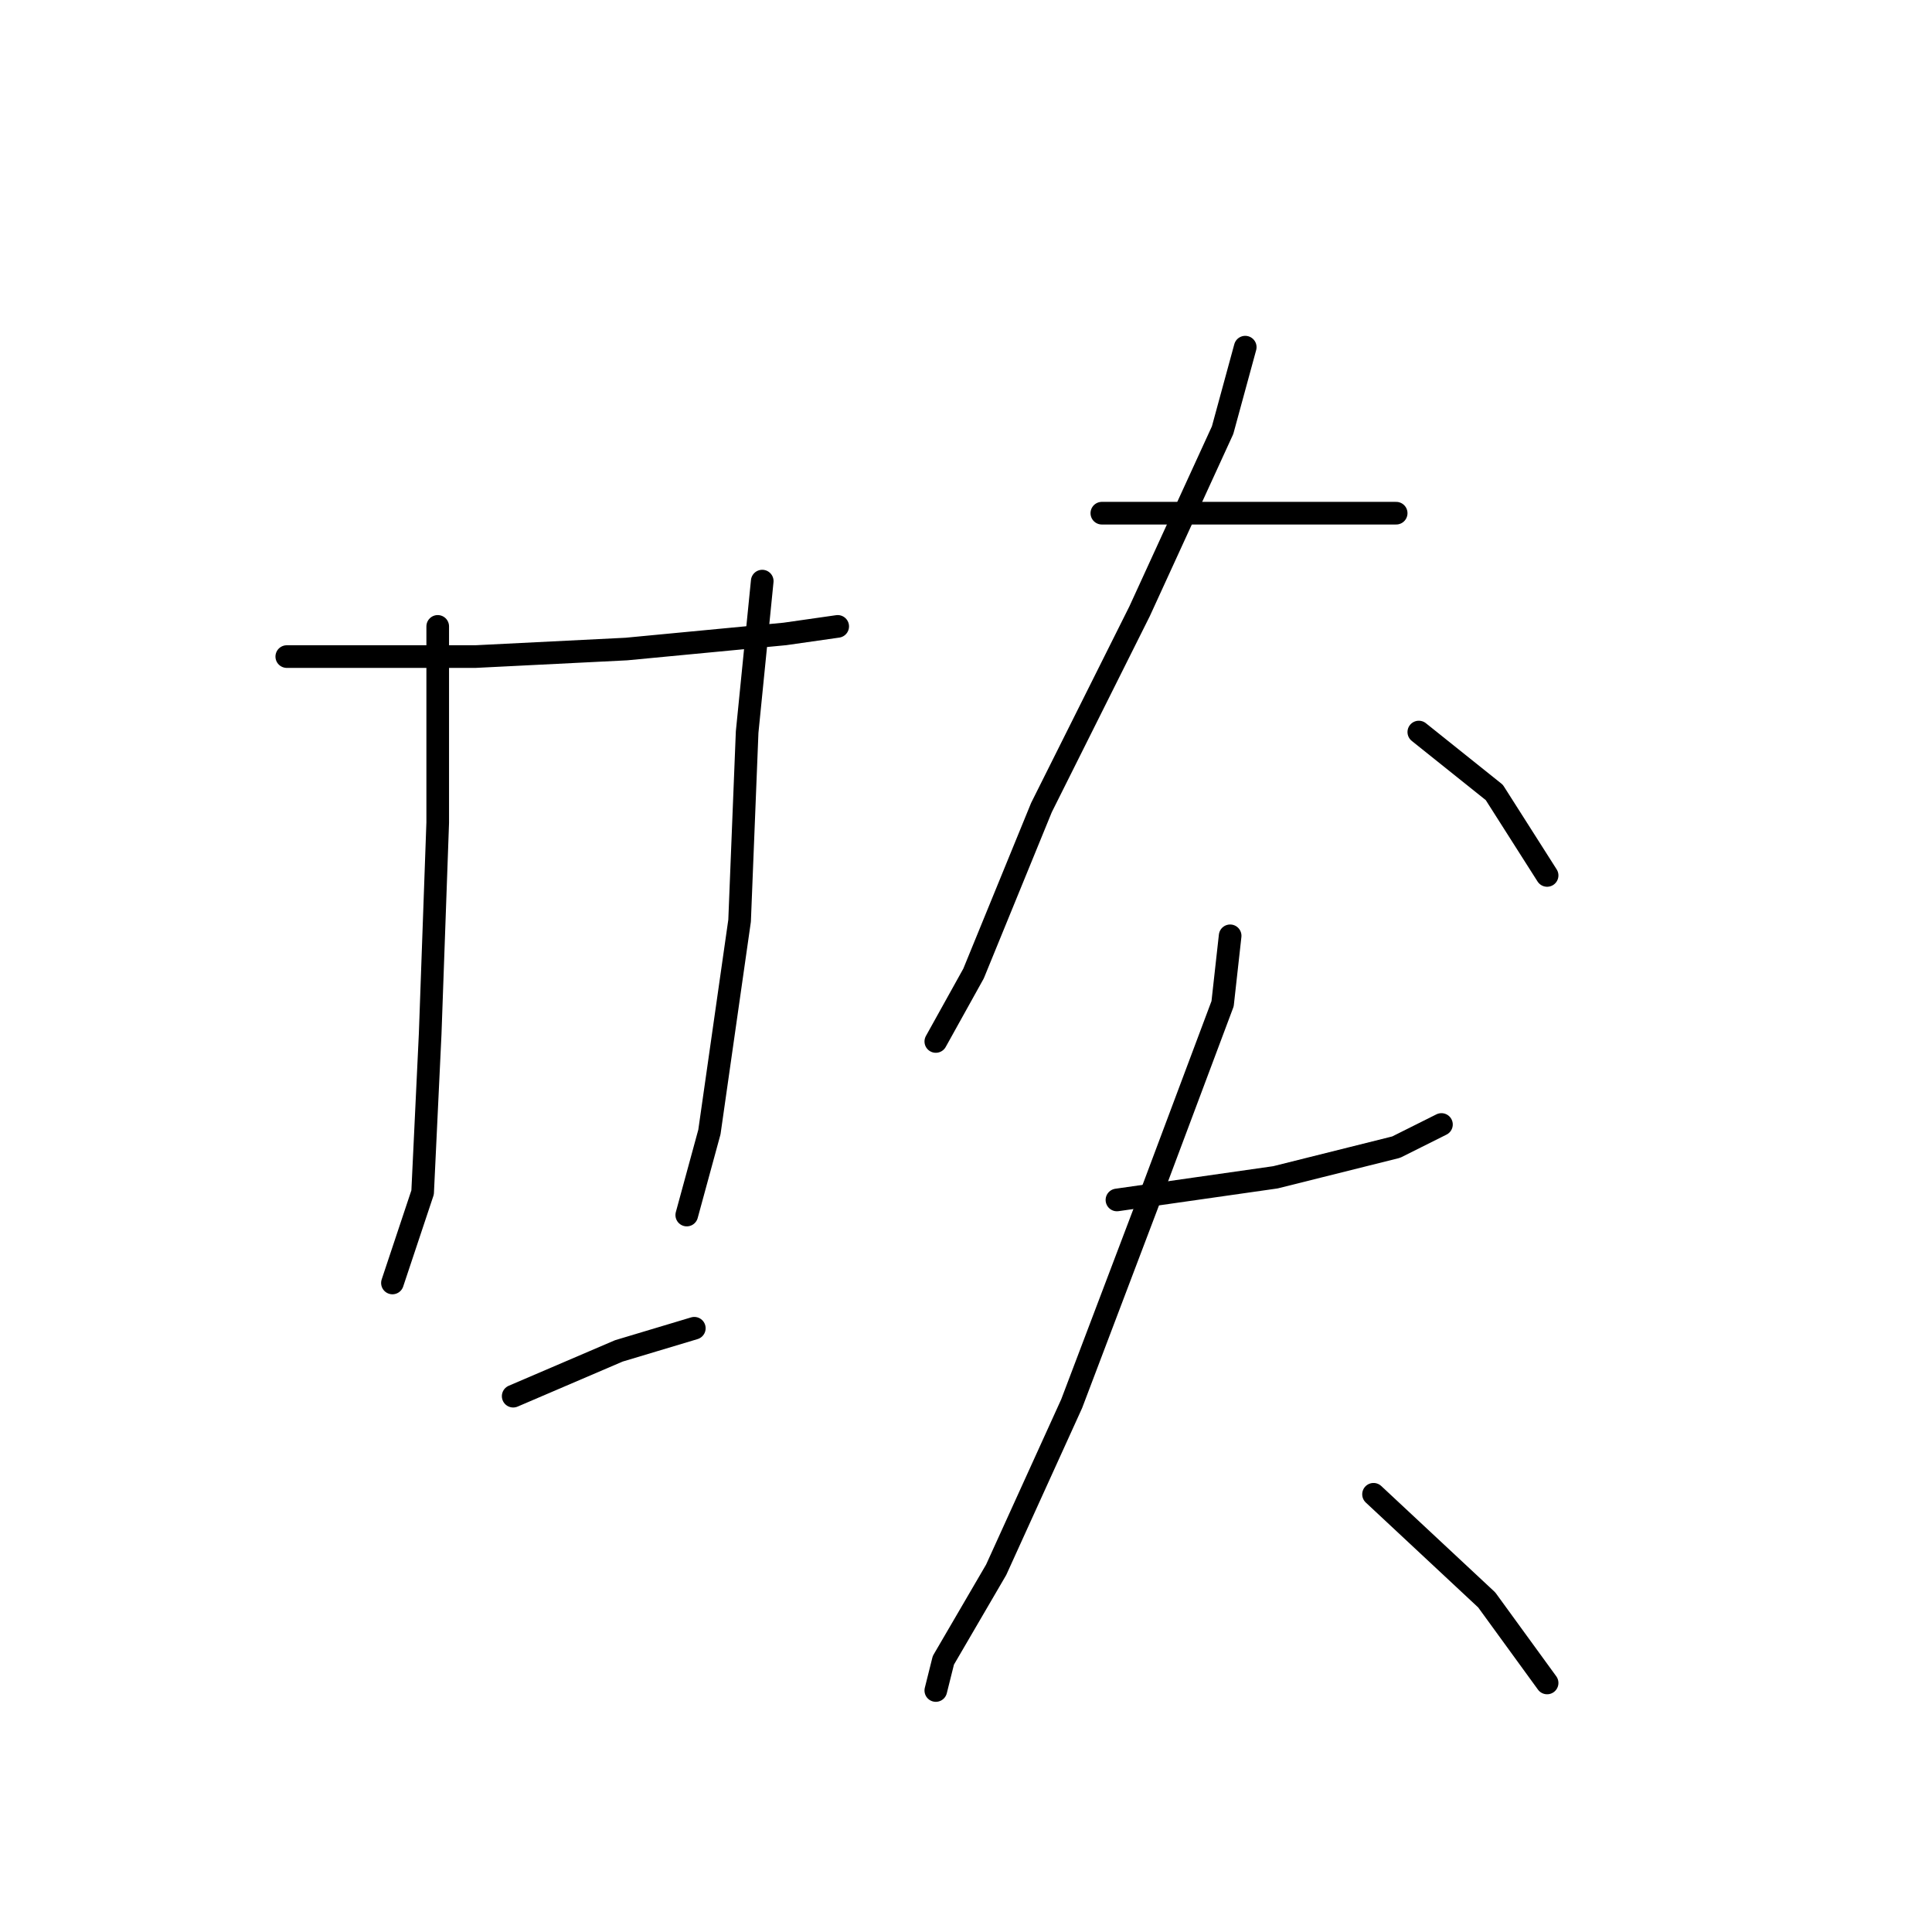 <?xml version="1.0" standalone="no"?>
    <svg width="256" height="256" xmlns="http://www.w3.org/2000/svg" version="1.1">
    <polyline stroke="black" stroke-width="3" stroke-linecap="round" fill="transparent" stroke-linejoin="round" points="38 87 47 87 63 87 83 86 104 84 111 83 111 83 " />
        <polyline stroke="black" stroke-width="3" stroke-linecap="round" fill="transparent" stroke-linejoin="round" points="58 83 58 109 57 137 56 158 52 170 52 170 " />
        <polyline stroke="black" stroke-width="3" stroke-linecap="round" fill="transparent" stroke-linejoin="round" points="101 77 99 97 98 122 94 150 91 161 91 161 " />
        <polyline stroke="black" stroke-width="3" stroke-linecap="round" fill="transparent" stroke-linejoin="round" points="68 185 82 179 92 176 92 176 " />
        <polyline stroke="black" stroke-width="3" stroke-linecap="round" fill="transparent" stroke-linejoin="round" points="146 68 163 68 178 68 185 68 185 68 " />
        <polyline stroke="black" stroke-width="3" stroke-linecap="round" fill="transparent" stroke-linejoin="round" points="165 46 162 57 151 81 138 107 129 129 124 138 124 138 " />
        <polyline stroke="black" stroke-width="3" stroke-linecap="round" fill="transparent" stroke-linejoin="round" points="188 97 198 105 205 116 205 116 " />
        <polyline stroke="black" stroke-width="3" stroke-linecap="round" fill="transparent" stroke-linejoin="round" points="148 159 169 156 185 152 191 149 191 149 " />
        <polyline stroke="black" stroke-width="3" stroke-linecap="round" fill="transparent" stroke-linejoin="round" points="163 124 162 133 153 157 142 186 132 208 125 220 124 224 124 224 " />
        <polyline stroke="black" stroke-width="3" stroke-linecap="round" fill="transparent" stroke-linejoin="round" points="182 198 197 212 205 223 205 223 " />
        </svg>